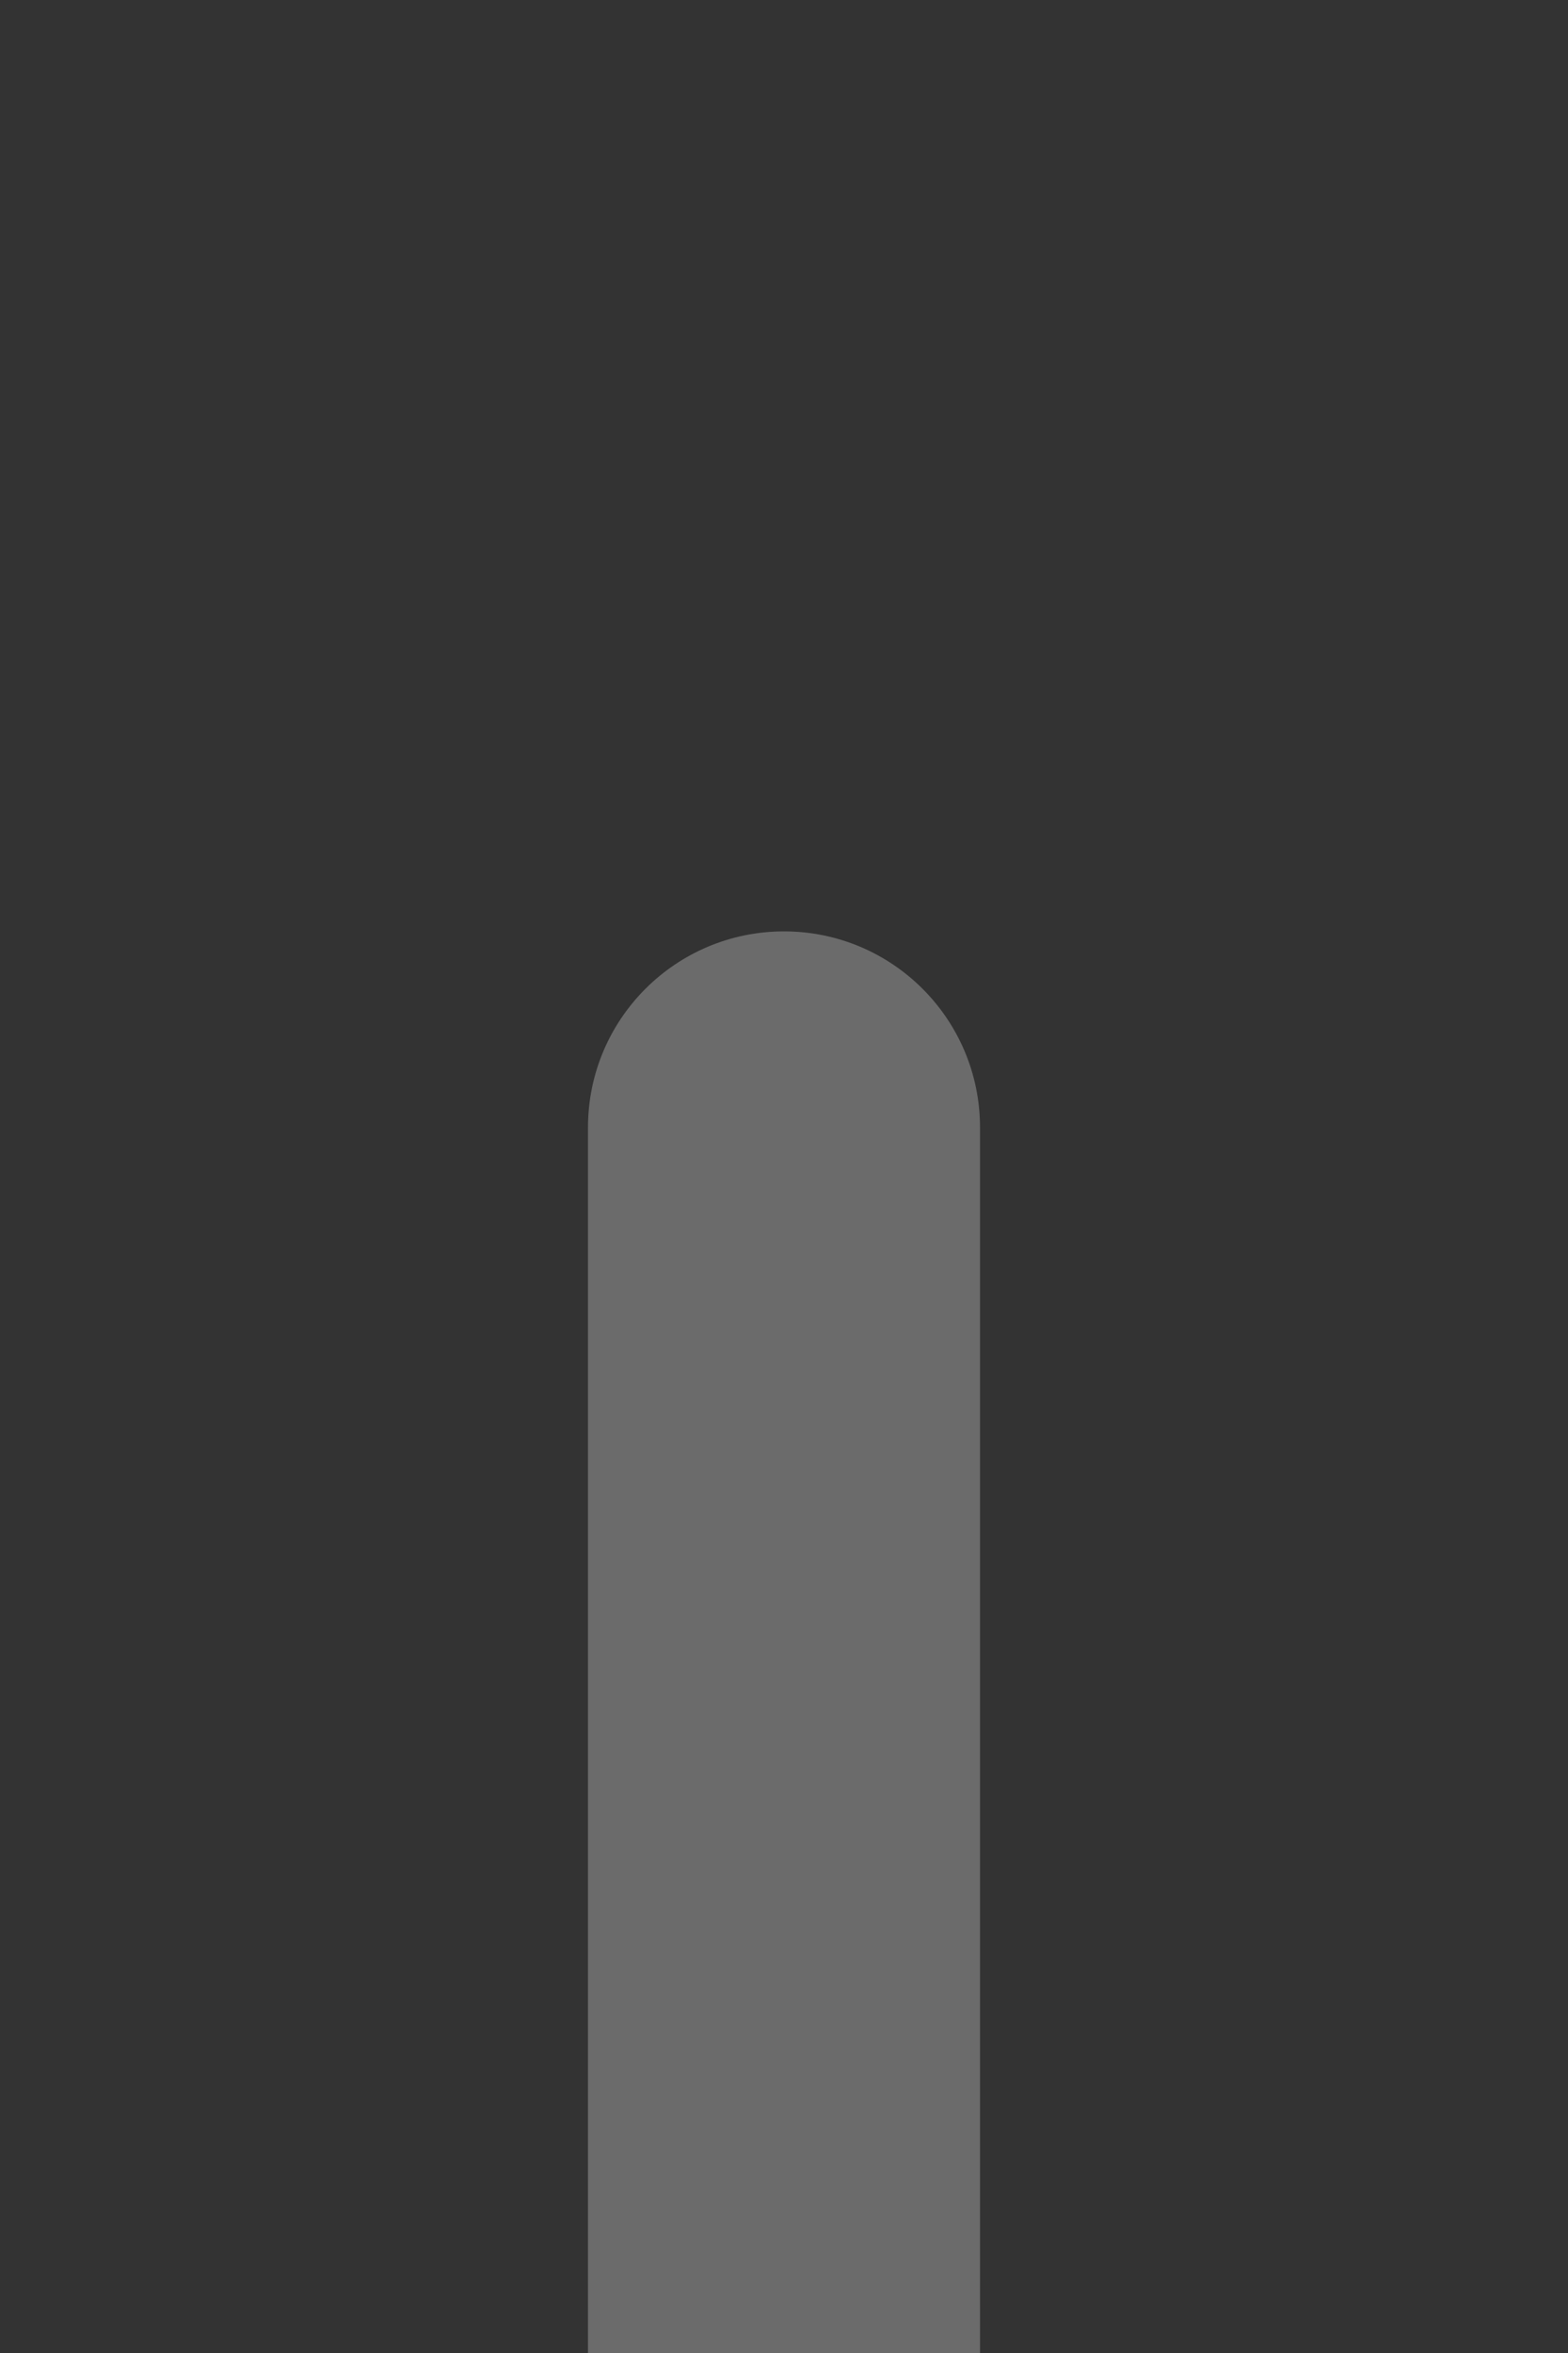 <svg width="64" height="96" viewBox="0 0 64 96" fill="none" xmlns="http://www.w3.org/2000/svg">
<rect x="0" y="0" width="64" height="96" fill="#333333" stroke="none"/>
<style>
#Amud{
    animation: amudAnim 200ms linear infinite;
    transform: translateX(24px);
}
#otherAmud{
    animation: amudOtherAnim 200ms linear infinite;
    transform: translateX(24px);
}
@media screen and (prefers-reduced-motion: no-preference) {
    @keyframes amudAnim{
        0%{transform: translateX(24px);}
        100%{transform: translateX(-40px);}
    }
    @keyframes amudOtherAnim{
        0%{transform: translateX(88px);}
        100%{transform: translateX(24px);}
    }
}
</style>
<path id="Amud" d="M24 46C24 41.582 27.582 38 32 38C36.418 38 40 41.582 40 46V96H24V46Z" fill="white" fill-opacity="0.15"/>
<path id="otherAmud" d="M24 46C24 41.582 27.582 38 32 38C36.418 38 40 41.582 40 46V96H24V46Z" fill="white" fill-opacity="0.15"/>
</svg>
